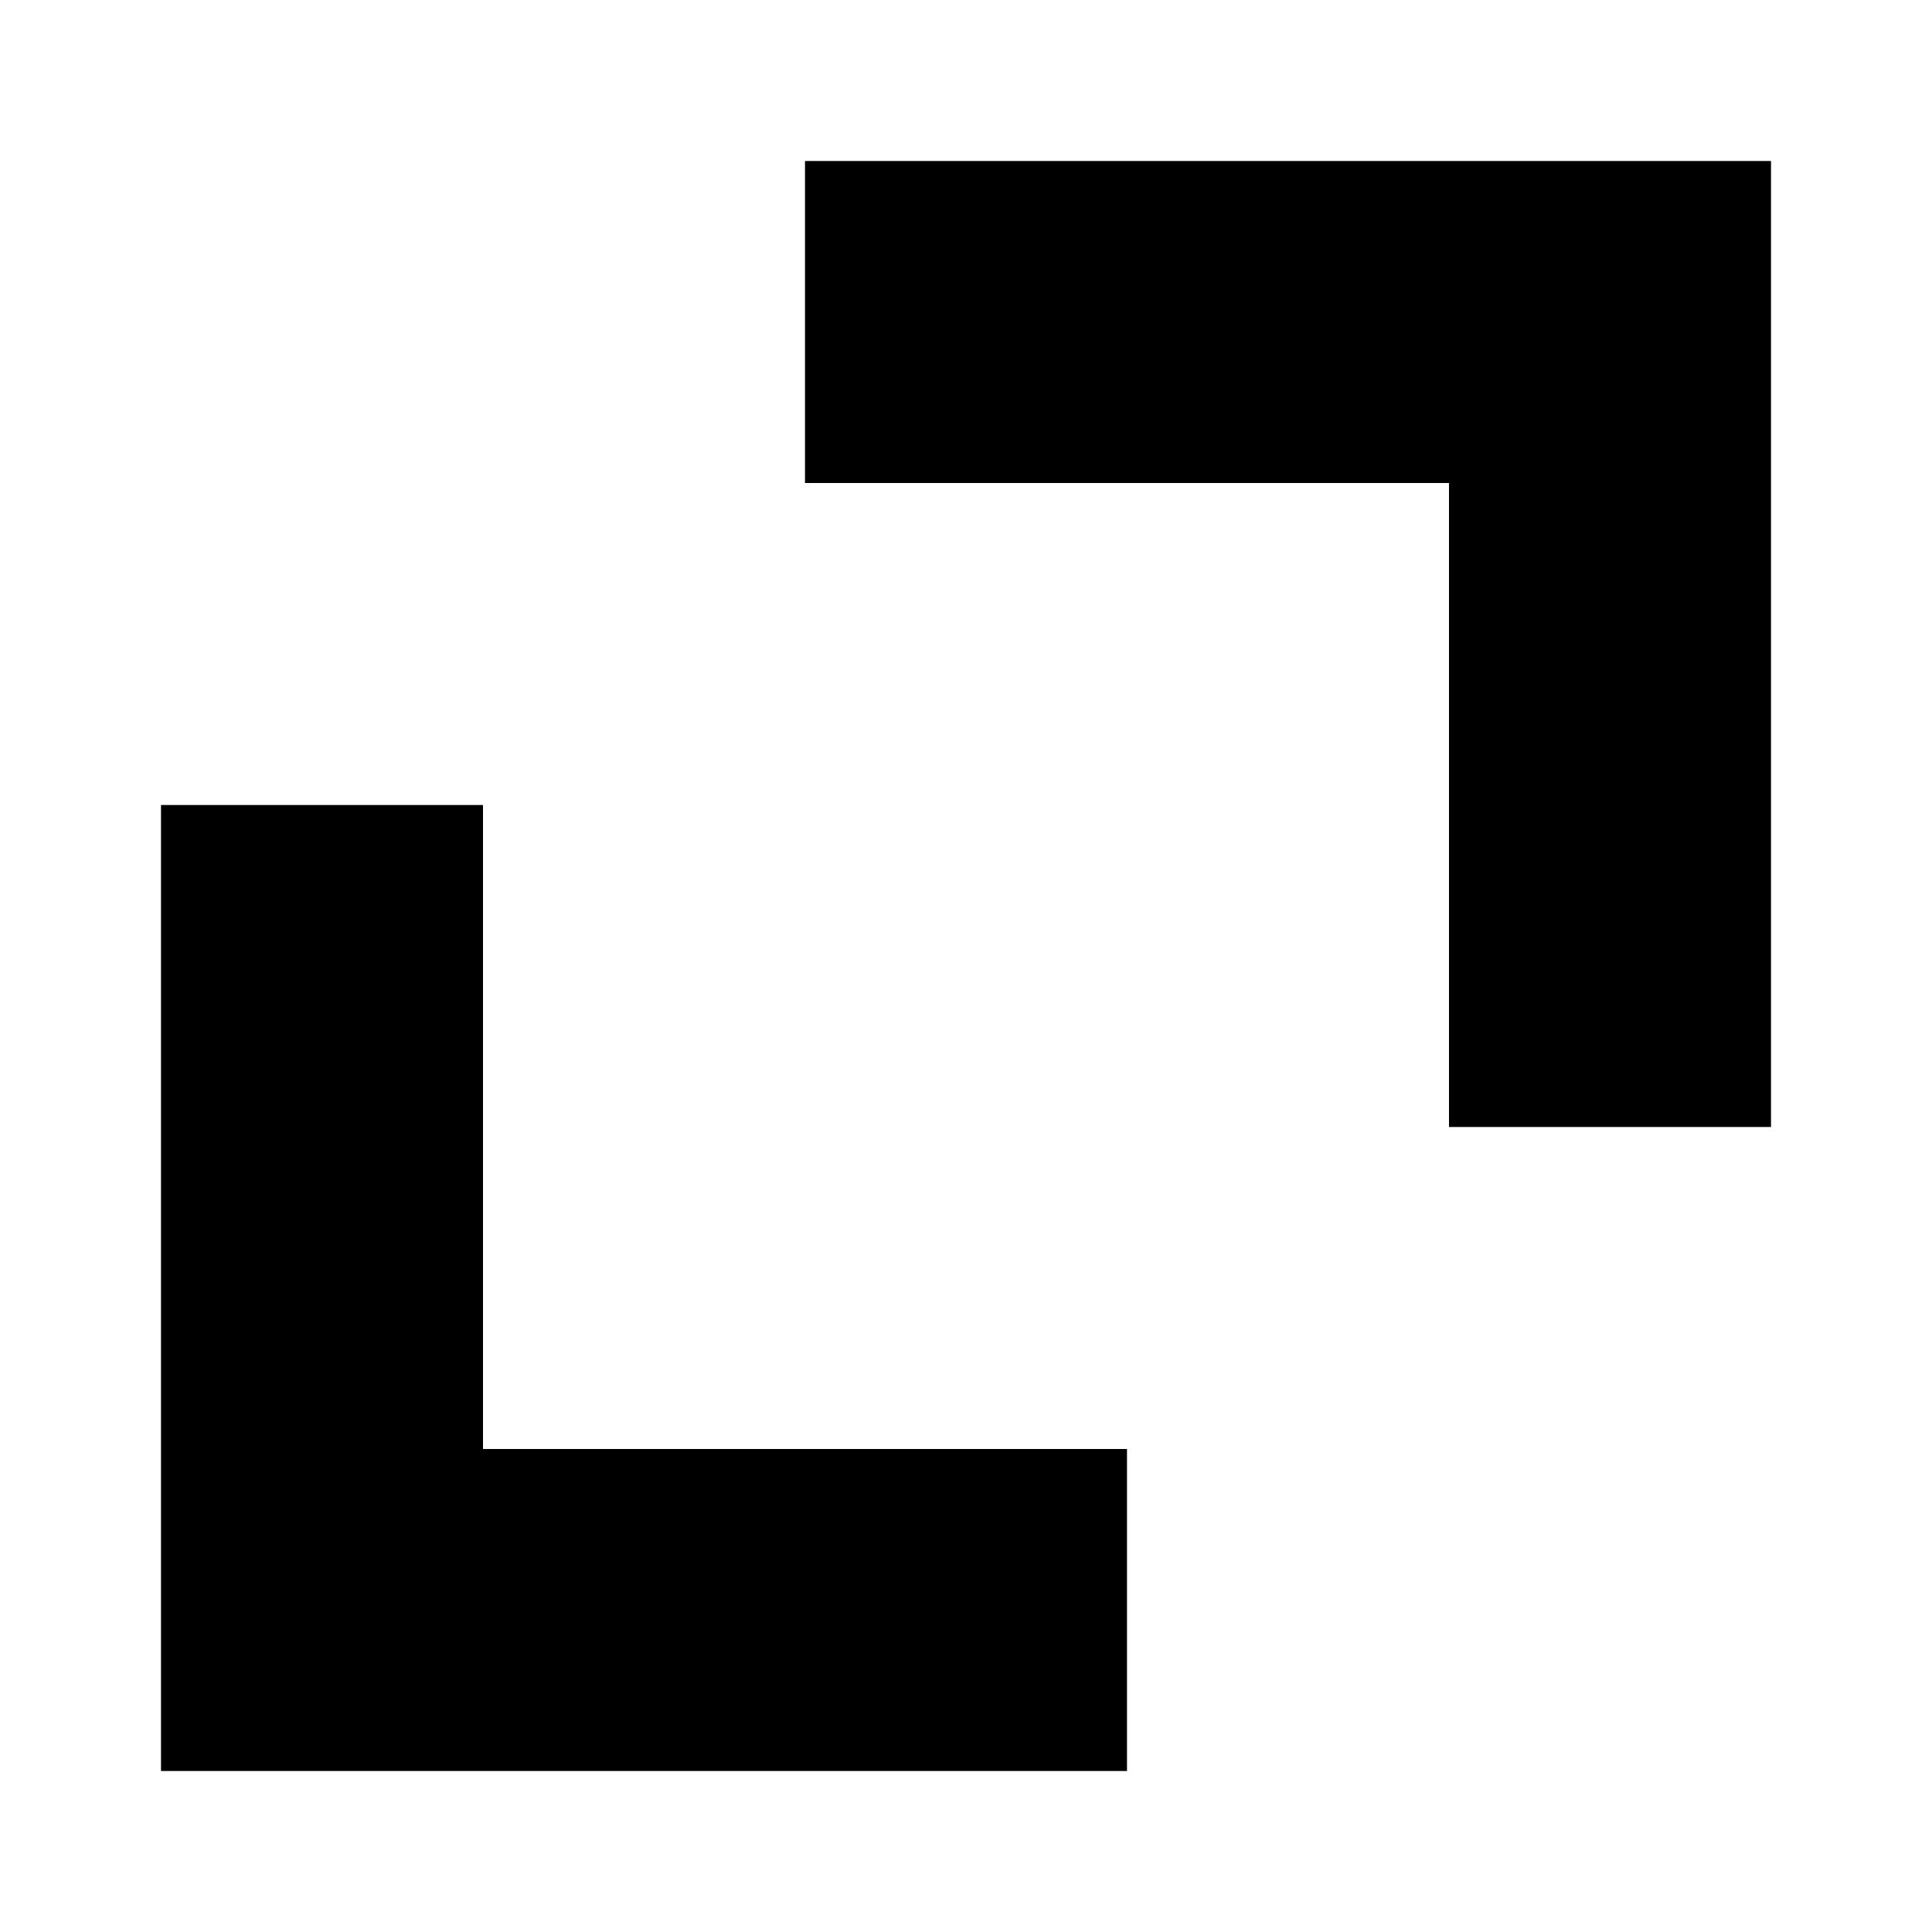 <!-- ##color:mono ##group:formatting -->
<svg viewBox="0 0 12 12" xmlns="http://www.w3.org/2000/svg">
  <path
    fill-rule="evenodd"
    clip-rule="evenodd"
    d="M9 3H5V1h6v6H9V3zM3 9V5H1v6h6V9H3z"
  />
</svg>
